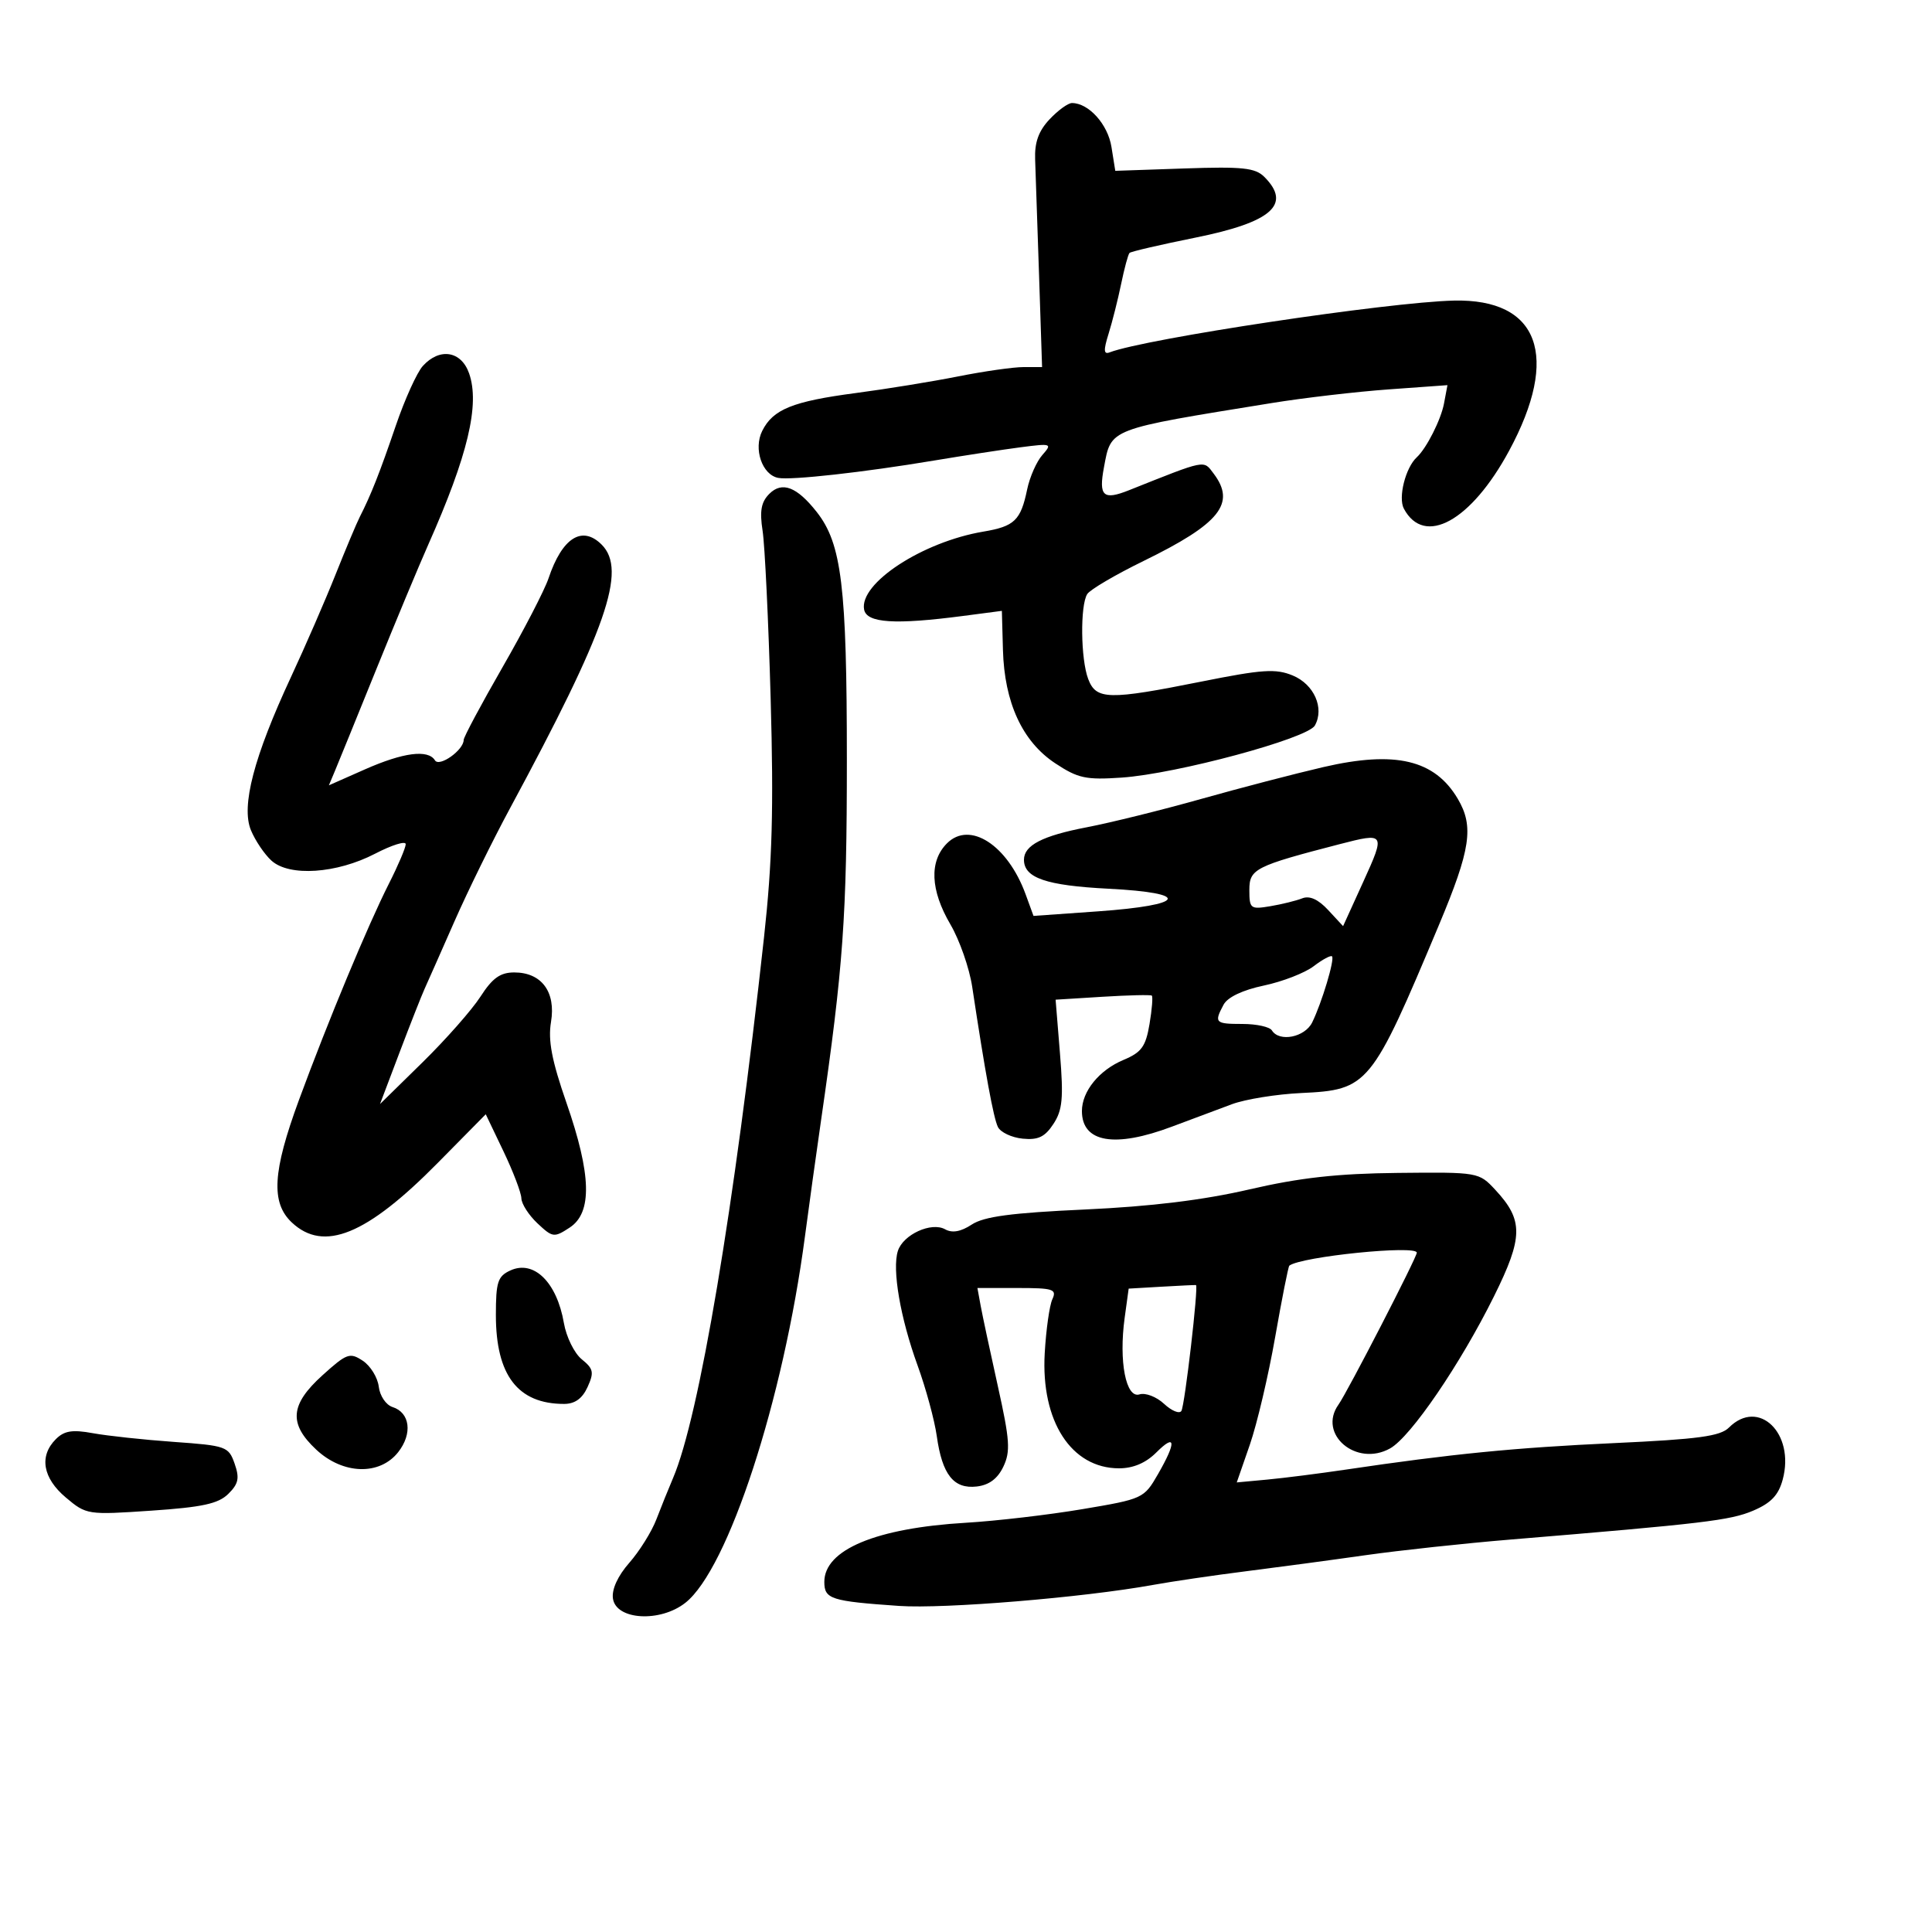 <svg xmlns="http://www.w3.org/2000/svg" width="300" height="300" viewBox="0 0 300 300" version="1.1">
	<path d="M 162.972 18.530 C 161.265 20.347, 160.635 22.108, 160.736 24.780 C 160.814 26.826, 161.088 34.912, 161.345 42.750 L 161.813 57 158.935 57 C 157.352 57, 152.782 57.652, 148.778 58.449 C 144.775 59.245, 137.632 60.407, 132.905 61.029 C 123.080 62.323, 120.029 63.556, 118.356 66.913 C 116.967 69.699, 118.340 73.726, 120.843 74.208 C 122.846 74.594, 134.107 73.341, 145 71.519 C 149.675 70.738, 155.747 69.807, 158.493 69.451 C 163.293 68.830, 163.423 68.876, 161.855 70.652 C 160.957 71.668, 159.896 74.075, 159.496 76 C 158.497 80.808, 157.535 81.734, 152.692 82.549 C 143.239 84.139, 133.380 90.589, 134.180 94.661 C 134.590 96.749, 138.968 97.029, 149.534 95.645 L 155.569 94.854 155.737 100.925 C 155.963 109.098, 158.750 115.144, 163.844 118.516 C 167.390 120.862, 168.612 121.125, 174.183 120.744 C 182.704 120.160, 203.042 114.676, 204.171 112.659 C 205.683 109.958, 204.051 106.264, 200.740 104.892 C 198.106 103.801, 196.036 103.938, 186.577 105.831 C 172.108 108.726, 170.210 108.683, 168.975 105.435 C 167.805 102.358, 167.711 94.003, 168.827 92.246 C 169.265 91.556, 173.196 89.246, 177.562 87.113 C 189.434 81.312, 191.955 78.170, 188.454 73.540 C 186.844 71.410, 187.436 71.293, 175.288 76.131 C 171.306 77.717, 170.580 77.051, 171.419 72.579 C 172.566 66.467, 171.893 66.725, 197.500 62.580 C 202.450 61.779, 210.608 60.827, 215.630 60.465 L 224.760 59.807 224.225 62.653 C 223.751 65.179, 221.506 69.617, 220.003 71 C 218.243 72.619, 217.074 77.270, 217.994 78.989 C 221.170 84.923, 228.426 80.930, 234.331 70 C 242.268 55.308, 238.986 46.371, 225.765 46.675 C 215.569 46.910, 177.866 52.580, 172.294 54.718 C 171.375 55.070, 171.337 54.386, 172.135 51.840 C 172.711 50.003, 173.591 46.512, 174.092 44.082 C 174.593 41.652, 175.178 39.489, 175.392 39.275 C 175.606 39.060, 180.218 37.989, 185.641 36.895 C 197.480 34.505, 200.605 31.748, 196.324 27.467 C 194.913 26.056, 192.950 25.849, 183.914 26.158 L 173.180 26.526 172.587 22.817 C 172.024 19.301, 169.054 16, 166.452 16 C 165.845 16, 164.279 17.138, 162.972 18.530 M 65.653 56.831 C 64.742 57.838, 62.857 62, 61.464 66.081 C 58.955 73.433, 57.602 76.863, 55.870 80.258 C 55.376 81.225, 53.674 85.275, 52.086 89.258 C 50.498 93.241, 47.394 100.378, 45.188 105.118 C 39.418 117.517, 37.415 125.173, 38.964 128.913 C 39.634 130.531, 41.071 132.660, 42.157 133.642 C 44.933 136.154, 52.270 135.661, 58.250 132.559 C 60.862 131.204, 63 130.539, 63 131.081 C 63 131.623, 61.826 134.383, 60.391 137.215 C 57.138 143.635, 50.923 158.578, 46.424 170.800 C 42.324 181.936, 42.043 186.752, 45.314 189.826 C 50.273 194.484, 56.932 191.768, 67.963 180.587 L 75.427 173.023 78.173 178.762 C 79.683 181.918, 80.937 185.209, 80.959 186.076 C 80.982 186.942, 82.108 188.693, 83.463 189.965 C 85.815 192.175, 86.039 192.204, 88.463 190.616 C 91.991 188.304, 91.838 182.410, 87.961 171.248 C 85.676 164.669, 85.081 161.555, 85.560 158.688 C 86.339 154.027, 84.093 151, 79.858 151 C 77.680 151, 76.466 151.868, 74.610 154.750 C 73.282 156.813, 69.228 161.410, 65.602 164.967 L 59.008 171.435 62.025 163.467 C 63.685 159.085, 65.451 154.600, 65.951 153.500 C 66.451 152.400, 68.535 147.690, 70.584 143.033 C 72.632 138.376, 76.501 130.501, 79.182 125.533 C 94.210 97.678, 97.391 88.533, 93.429 84.571 C 90.389 81.532, 87.291 83.497, 85.174 89.806 C 84.564 91.624, 81.351 97.833, 78.033 103.604 C 74.715 109.376, 72 114.456, 72 114.894 C 72 116.473, 68.218 119.162, 67.540 118.065 C 66.472 116.336, 62.625 116.833, 56.658 119.472 L 51.068 121.945 52.002 119.722 C 52.515 118.500, 55.395 111.425, 58.401 104 C 61.407 96.575, 65.051 87.832, 66.500 84.571 C 72.649 70.726, 74.533 62.829, 72.844 57.984 C 71.625 54.486, 68.263 53.947, 65.653 56.831 M 119.462 76.681 C 118.189 77.954, 117.937 79.340, 118.416 82.429 C 118.763 84.668, 119.326 96.400, 119.667 108.500 C 120.148 125.578, 119.919 133.856, 118.641 145.500 C 114.026 187.566, 108.571 220.007, 104.516 229.500 C 103.811 231.150, 102.641 234.051, 101.915 235.946 C 101.189 237.841, 99.303 240.863, 97.724 242.662 C 95.931 244.704, 94.974 246.791, 95.176 248.216 C 95.651 251.561, 102.499 251.969, 106.419 248.885 C 113.065 243.658, 121.638 217.398, 124.991 192 C 125.608 187.325, 126.732 179.225, 127.488 174 C 130.946 150.118, 131.500 142.378, 131.500 118 C 131.500 91.046, 130.696 84.426, 126.825 79.505 C 123.744 75.587, 121.439 74.704, 119.462 76.681 M 205.500 119.111 C 201.100 120.130, 192.550 122.359, 186.500 124.064 C 180.450 125.769, 172.463 127.747, 168.751 128.459 C 161.866 129.780, 159 131.261, 159 133.500 C 159 136.324, 162.450 137.507, 172.121 138 C 185.072 138.660, 184.198 140.543, 170.491 141.514 L 160.483 142.223 159.256 138.862 C 156.468 131.225, 150.587 127.413, 147.051 130.949 C 144.267 133.733, 144.457 138.217, 147.584 143.552 C 149.005 145.977, 150.525 150.332, 150.963 153.231 C 152.977 166.575, 154.269 173.619, 154.956 175 C 155.366 175.825, 157.091 176.639, 158.789 176.809 C 161.199 177.050, 162.249 176.549, 163.573 174.528 C 164.986 172.372, 165.157 170.541, 164.592 163.585 L 163.914 155.231 171.207 154.778 C 175.218 154.530, 178.657 154.448, 178.849 154.596 C 179.041 154.744, 178.882 156.738, 178.495 159.027 C 177.907 162.511, 177.250 163.415, 174.463 164.580 C 170.685 166.158, 168 169.458, 168 172.523 C 168 177.419, 173.095 178.295, 182.014 174.931 C 185.031 173.793, 189.211 172.230, 191.302 171.457 C 193.393 170.684, 198.225 169.905, 202.039 169.726 C 212.478 169.234, 212.933 168.679, 223.440 143.628 C 228.366 131.883, 228.897 128.327, 226.364 124.040 C 222.778 117.969, 216.670 116.526, 205.500 119.111 M 208 131.086 C 194.889 134.481, 194 134.931, 194 138.182 C 194 141.102, 194.169 141.233, 197.250 140.716 C 199.037 140.416, 201.270 139.865, 202.212 139.493 C 203.353 139.041, 204.696 139.648, 206.239 141.313 L 208.554 143.810 211.697 136.905 C 215.140 129.340, 215.084 129.252, 208 131.086 M 203.985 150.034 C 202.618 151.078, 199.136 152.429, 196.247 153.037 C 192.961 153.729, 190.620 154.841, 189.997 156.006 C 188.495 158.813, 188.679 159, 192.941 159 C 195.109 159, 197.160 159.450, 197.500 160 C 198.652 161.864, 202.628 161.070, 203.761 158.750 C 205.266 155.671, 207.282 148.948, 206.835 148.501 C 206.634 148.301, 205.352 148.991, 203.985 150.034 M 194 184.691 C 186.835 186.350, 178.721 187.341, 168.454 187.811 C 157.048 188.333, 152.800 188.899, 150.896 190.147 C 149.195 191.263, 147.861 191.501, 146.762 190.887 C 144.622 189.689, 140.230 191.701, 139.420 194.251 C 138.507 197.129, 139.797 204.632, 142.472 212 C 143.771 215.575, 145.116 220.525, 145.463 223 C 146.300 228.980, 148.085 231.235, 151.657 230.825 C 153.579 230.604, 154.906 229.617, 155.799 227.746 C 156.928 225.379, 156.808 223.619, 154.946 215.246 C 153.754 209.886, 152.552 204.262, 152.276 202.750 L 151.773 200 157.993 200 C 163.558 200, 164.129 200.184, 163.407 201.750 C 162.964 202.713, 162.431 206.487, 162.223 210.138 C 161.622 220.689, 166.347 228, 173.768 228 C 175.963 228, 177.924 227.167, 179.545 225.545 C 182.590 222.501, 182.696 223.895, 179.803 228.921 C 177.638 232.683, 177.470 232.760, 168.053 234.344 C 162.799 235.228, 154.675 236.177, 150 236.452 C 136.045 237.274, 128 240.632, 128 245.636 C 128 248.306, 129.015 248.632, 139.607 249.367 C 146.603 249.852, 168.234 248.065, 179 246.112 C 182.025 245.563, 188.550 244.604, 193.500 243.981 C 198.450 243.357, 206.775 242.239, 212 241.495 C 217.225 240.751, 227.350 239.658, 234.500 239.066 C 264.519 236.581, 268.676 236.087, 272.222 234.579 C 275 233.398, 276.165 232.173, 276.818 229.748 C 278.751 222.561, 273.076 217.067, 268.473 221.670 C 267.122 223.021, 263.719 223.482, 250.652 224.083 C 235.188 224.795, 225.381 225.763, 209 228.196 C 204.875 228.808, 199.372 229.508, 196.771 229.750 L 192.042 230.190 194.070 224.345 C 195.185 221.130, 196.957 213.607, 198.006 207.626 C 199.055 201.646, 200.046 196.652, 200.207 196.529 C 202.055 195.116, 220 193.292, 220 194.517 C 220 195.259, 209.212 216.191, 207.848 218.095 C 204.553 222.697, 210.619 227.847, 215.866 224.902 C 219.066 223.105, 226.755 211.845, 231.987 201.289 C 236.542 192.101, 236.574 189.469, 232.184 184.750 C 229.641 182.016, 229.553 182.001, 217.063 182.129 C 207.664 182.226, 201.856 182.871, 194 184.691 M 79.250 197.275 C 77.288 198.174, 77 199.059, 77 204.202 C 77 213.553, 80.412 218, 87.587 218 C 89.266 218, 90.420 217.172, 91.235 215.383 C 92.273 213.105, 92.156 212.545, 90.333 211.069 C 89.181 210.136, 87.933 207.601, 87.560 205.436 C 86.467 199.104, 82.902 195.602, 79.250 197.275 M 180.379 199.798 L 175.259 200.096 174.634 204.652 C 173.710 211.395, 174.834 217.187, 176.937 216.520 C 177.858 216.228, 179.575 216.887, 180.753 217.984 C 181.931 219.082, 183.142 219.579, 183.445 219.089 C 183.979 218.225, 186.134 199.632, 185.711 199.544 C 185.595 199.520, 183.196 199.634, 180.379 199.798 M 50.079 213.547 C 45.043 218.097, 44.793 221.070, 49.106 225.099 C 53.254 228.974, 58.952 229.148, 61.831 225.488 C 64.085 222.622, 63.676 219.349, 60.954 218.485 C 59.936 218.162, 58.985 216.756, 58.812 215.316 C 58.640 213.892, 57.523 212.082, 56.329 211.294 C 54.324 209.971, 53.848 210.142, 50.079 213.547 M 8.672 223.471 C 6.045 226.097, 6.631 229.512, 10.228 232.538 C 13.413 235.219, 13.588 235.246, 23.478 234.576 C 31.427 234.038, 33.904 233.499, 35.451 231.970 C 37.037 230.403, 37.220 229.525, 36.431 227.272 C 35.498 224.610, 35.122 224.476, 26.980 223.896 C 22.316 223.564, 16.665 222.956, 14.422 222.546 C 11.234 221.962, 9.978 222.164, 8.672 223.471" stroke="none" fill="black" fill-rule="evenodd"/>
</svg>